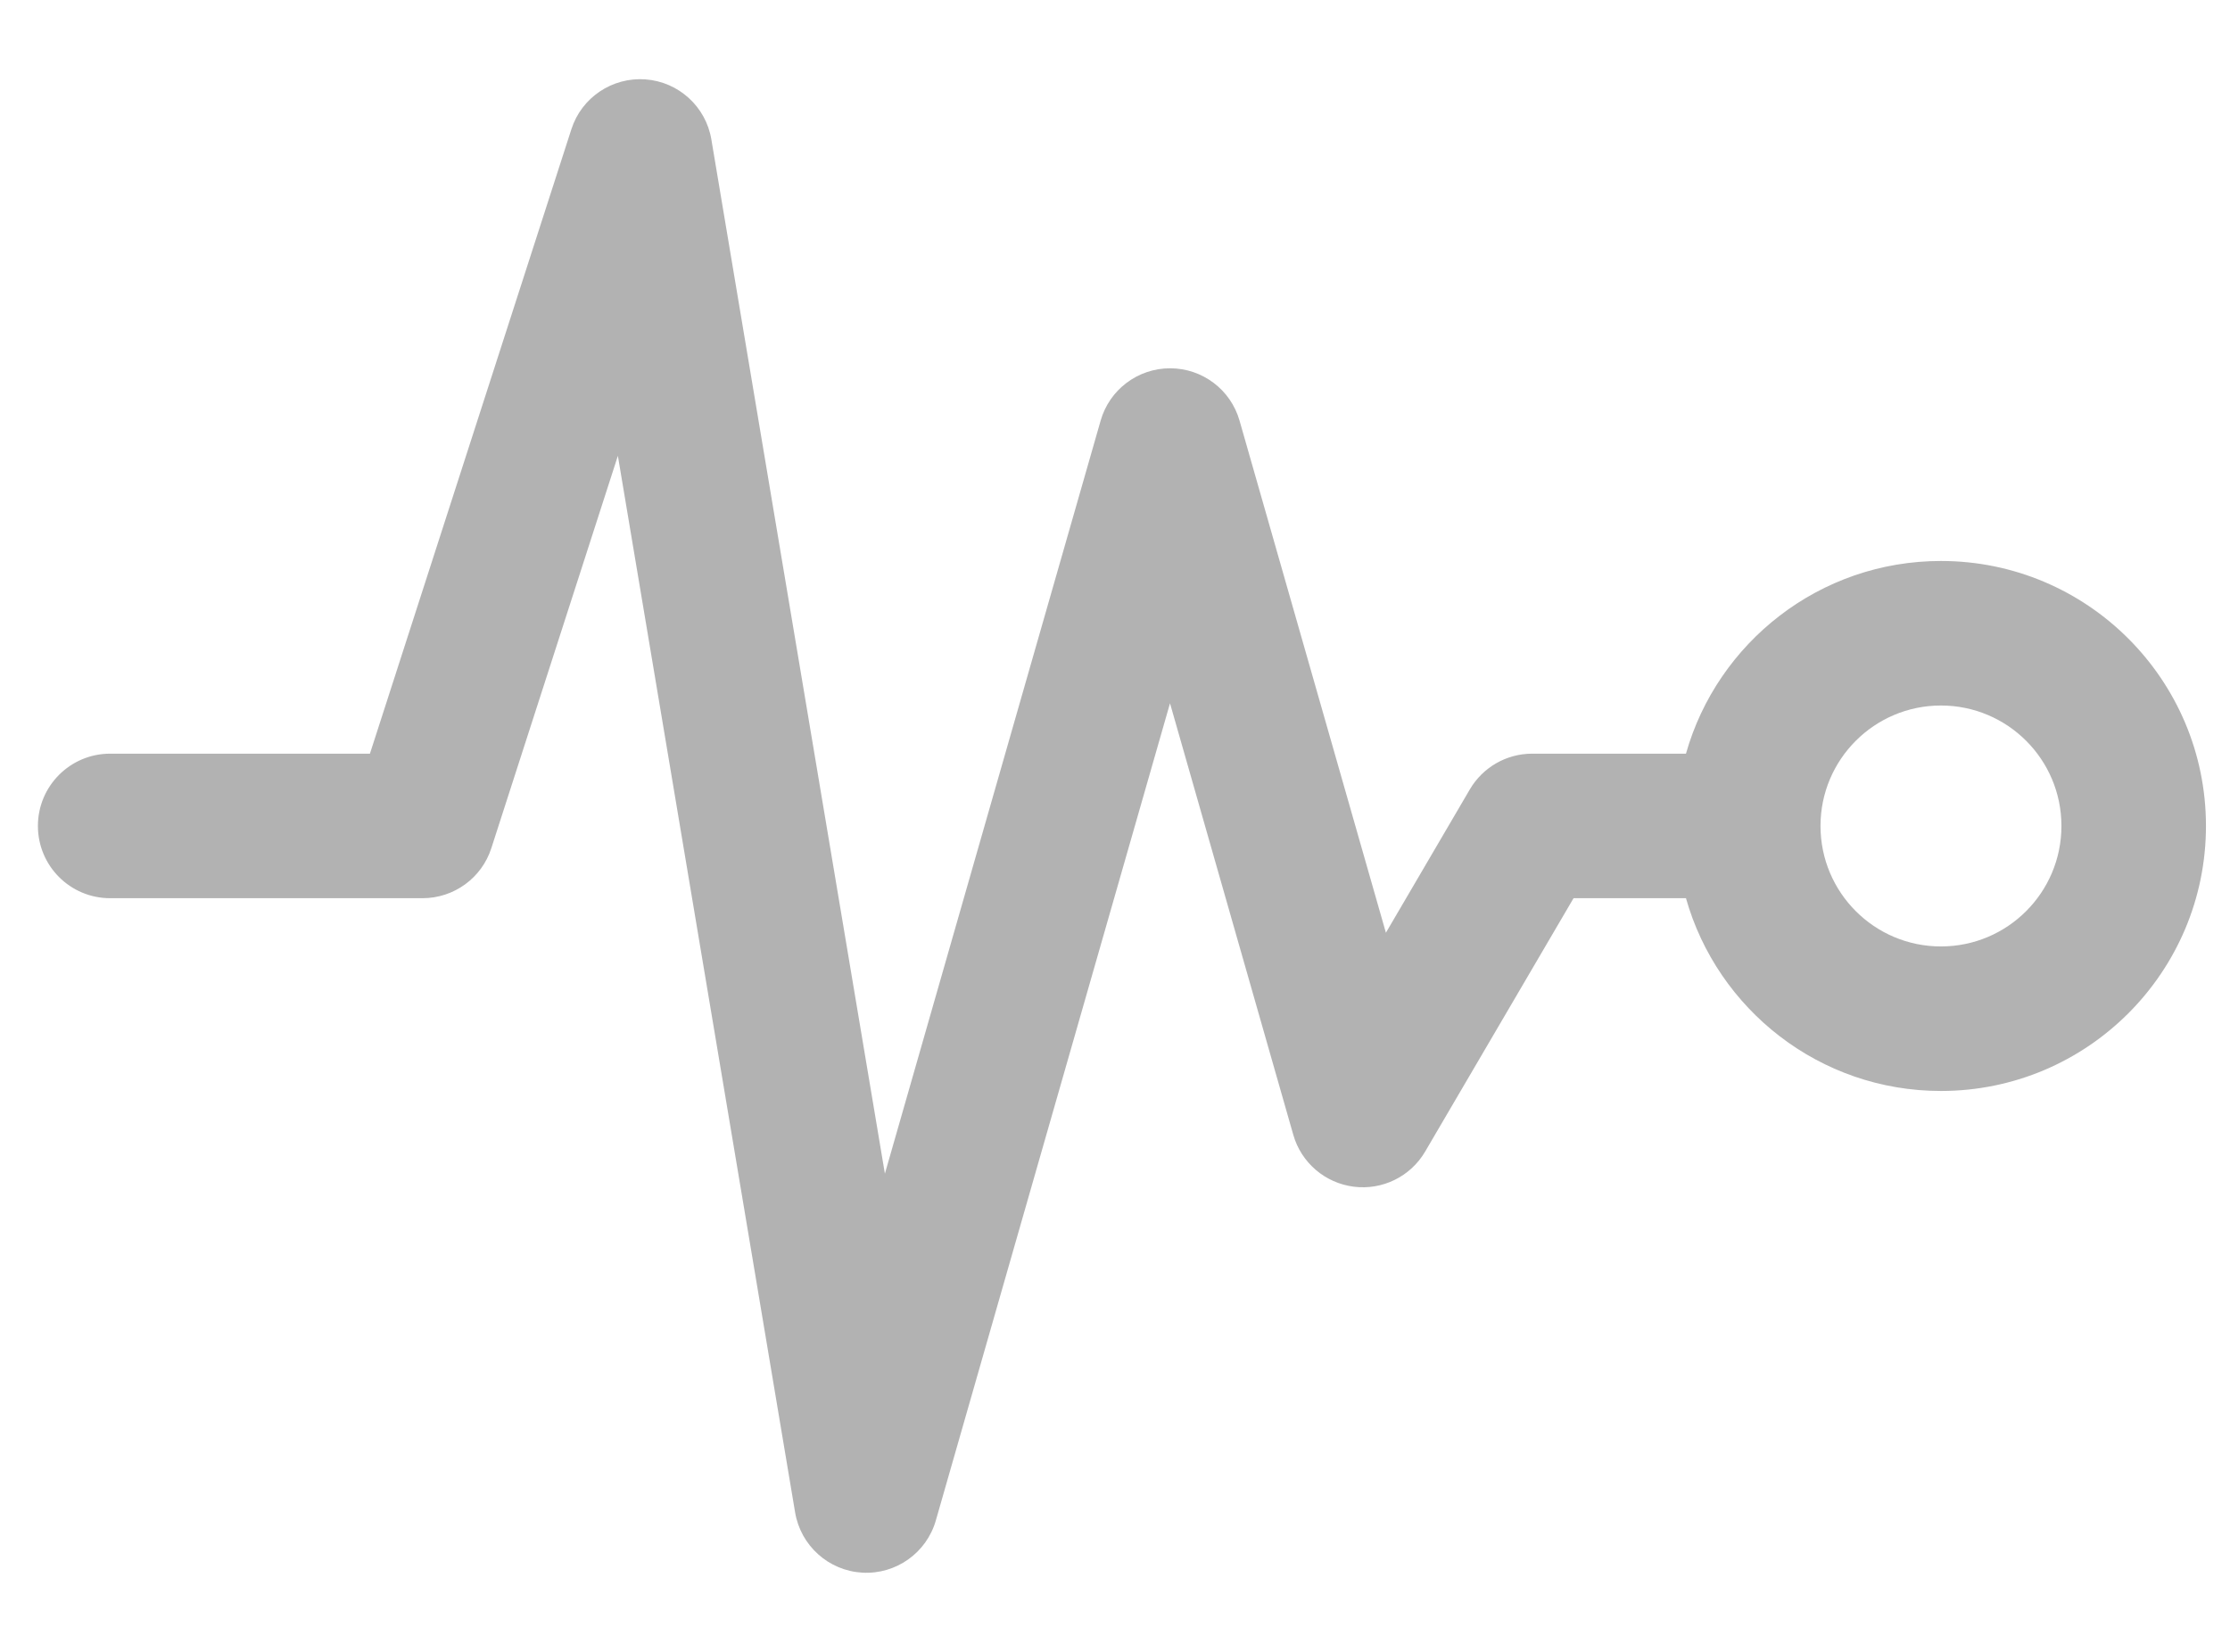 <?xml version="1.0" encoding="UTF-8"?>
<svg width="27px" height="20px" viewBox="0 0 27 20" version="1.1" xmlns="http://www.w3.org/2000/svg" xmlns:xlink="http://www.w3.org/1999/xlink">
    <title>macro trends</title>
    <g id="vd-v3" stroke="none" stroke-width="1" fill="none" fill-rule="evenodd" opacity="0.5">
        <g id="projections" transform="translate(-750, -794)" fill="#666666">
            <g id="Group-9" transform="translate(557, 786)">
                <g id="Group-7" transform="translate(180, 0)">
                    <g id="Group" transform="translate(12, 4)">
                        <g id="Pulse" transform="translate(1.167, 4.667)">
                            <path d="M8.446,1.022 C8.38,0.624 8.049,0.323 7.647,0.294 C7.245,0.265 6.874,0.514 6.751,0.898 L4.312,8.458 L1.167,8.458 C0.683,8.458 0.292,8.85 0.292,9.333 C0.292,9.817 0.683,10.208 1.167,10.208 L4.949,10.208 C5.329,10.208 5.666,9.963 5.782,9.602 L7.314,4.852 L9.46,17.645 C9.528,18.048 9.866,18.351 10.274,18.374 C10.682,18.397 11.052,18.134 11.164,17.741 L13.999,7.848 L15.492,13.074 C15.588,13.41 15.876,13.657 16.224,13.701 C16.571,13.745 16.911,13.578 17.088,13.276 L18.885,10.208 L20.246,10.208 C20.627,11.555 21.865,12.542 23.333,12.542 C25.105,12.542 26.542,11.105 26.542,9.333 C26.542,7.561 25.105,6.125 23.333,6.125 C21.865,6.125 20.627,7.112 20.246,8.458 L18.384,8.458 C18.073,8.458 17.786,8.623 17.629,8.891 L16.613,10.626 L14.841,4.426 C14.734,4.051 14.391,3.792 14,3.792 C13.61,3.792 13.266,4.05 13.159,4.426 L10.547,13.543 L8.446,1.022 Z M21.875,9.333 C21.875,8.528 22.528,7.875 23.333,7.875 C24.139,7.875 24.792,8.528 24.792,9.333 C24.792,10.139 24.139,10.792 23.333,10.792 C22.528,10.792 21.875,10.139 21.875,9.333 Z" id="Shape"></path>
                        </g>
                    </g>
                </g>
            </g>
        </g>
    </g>
</svg>
